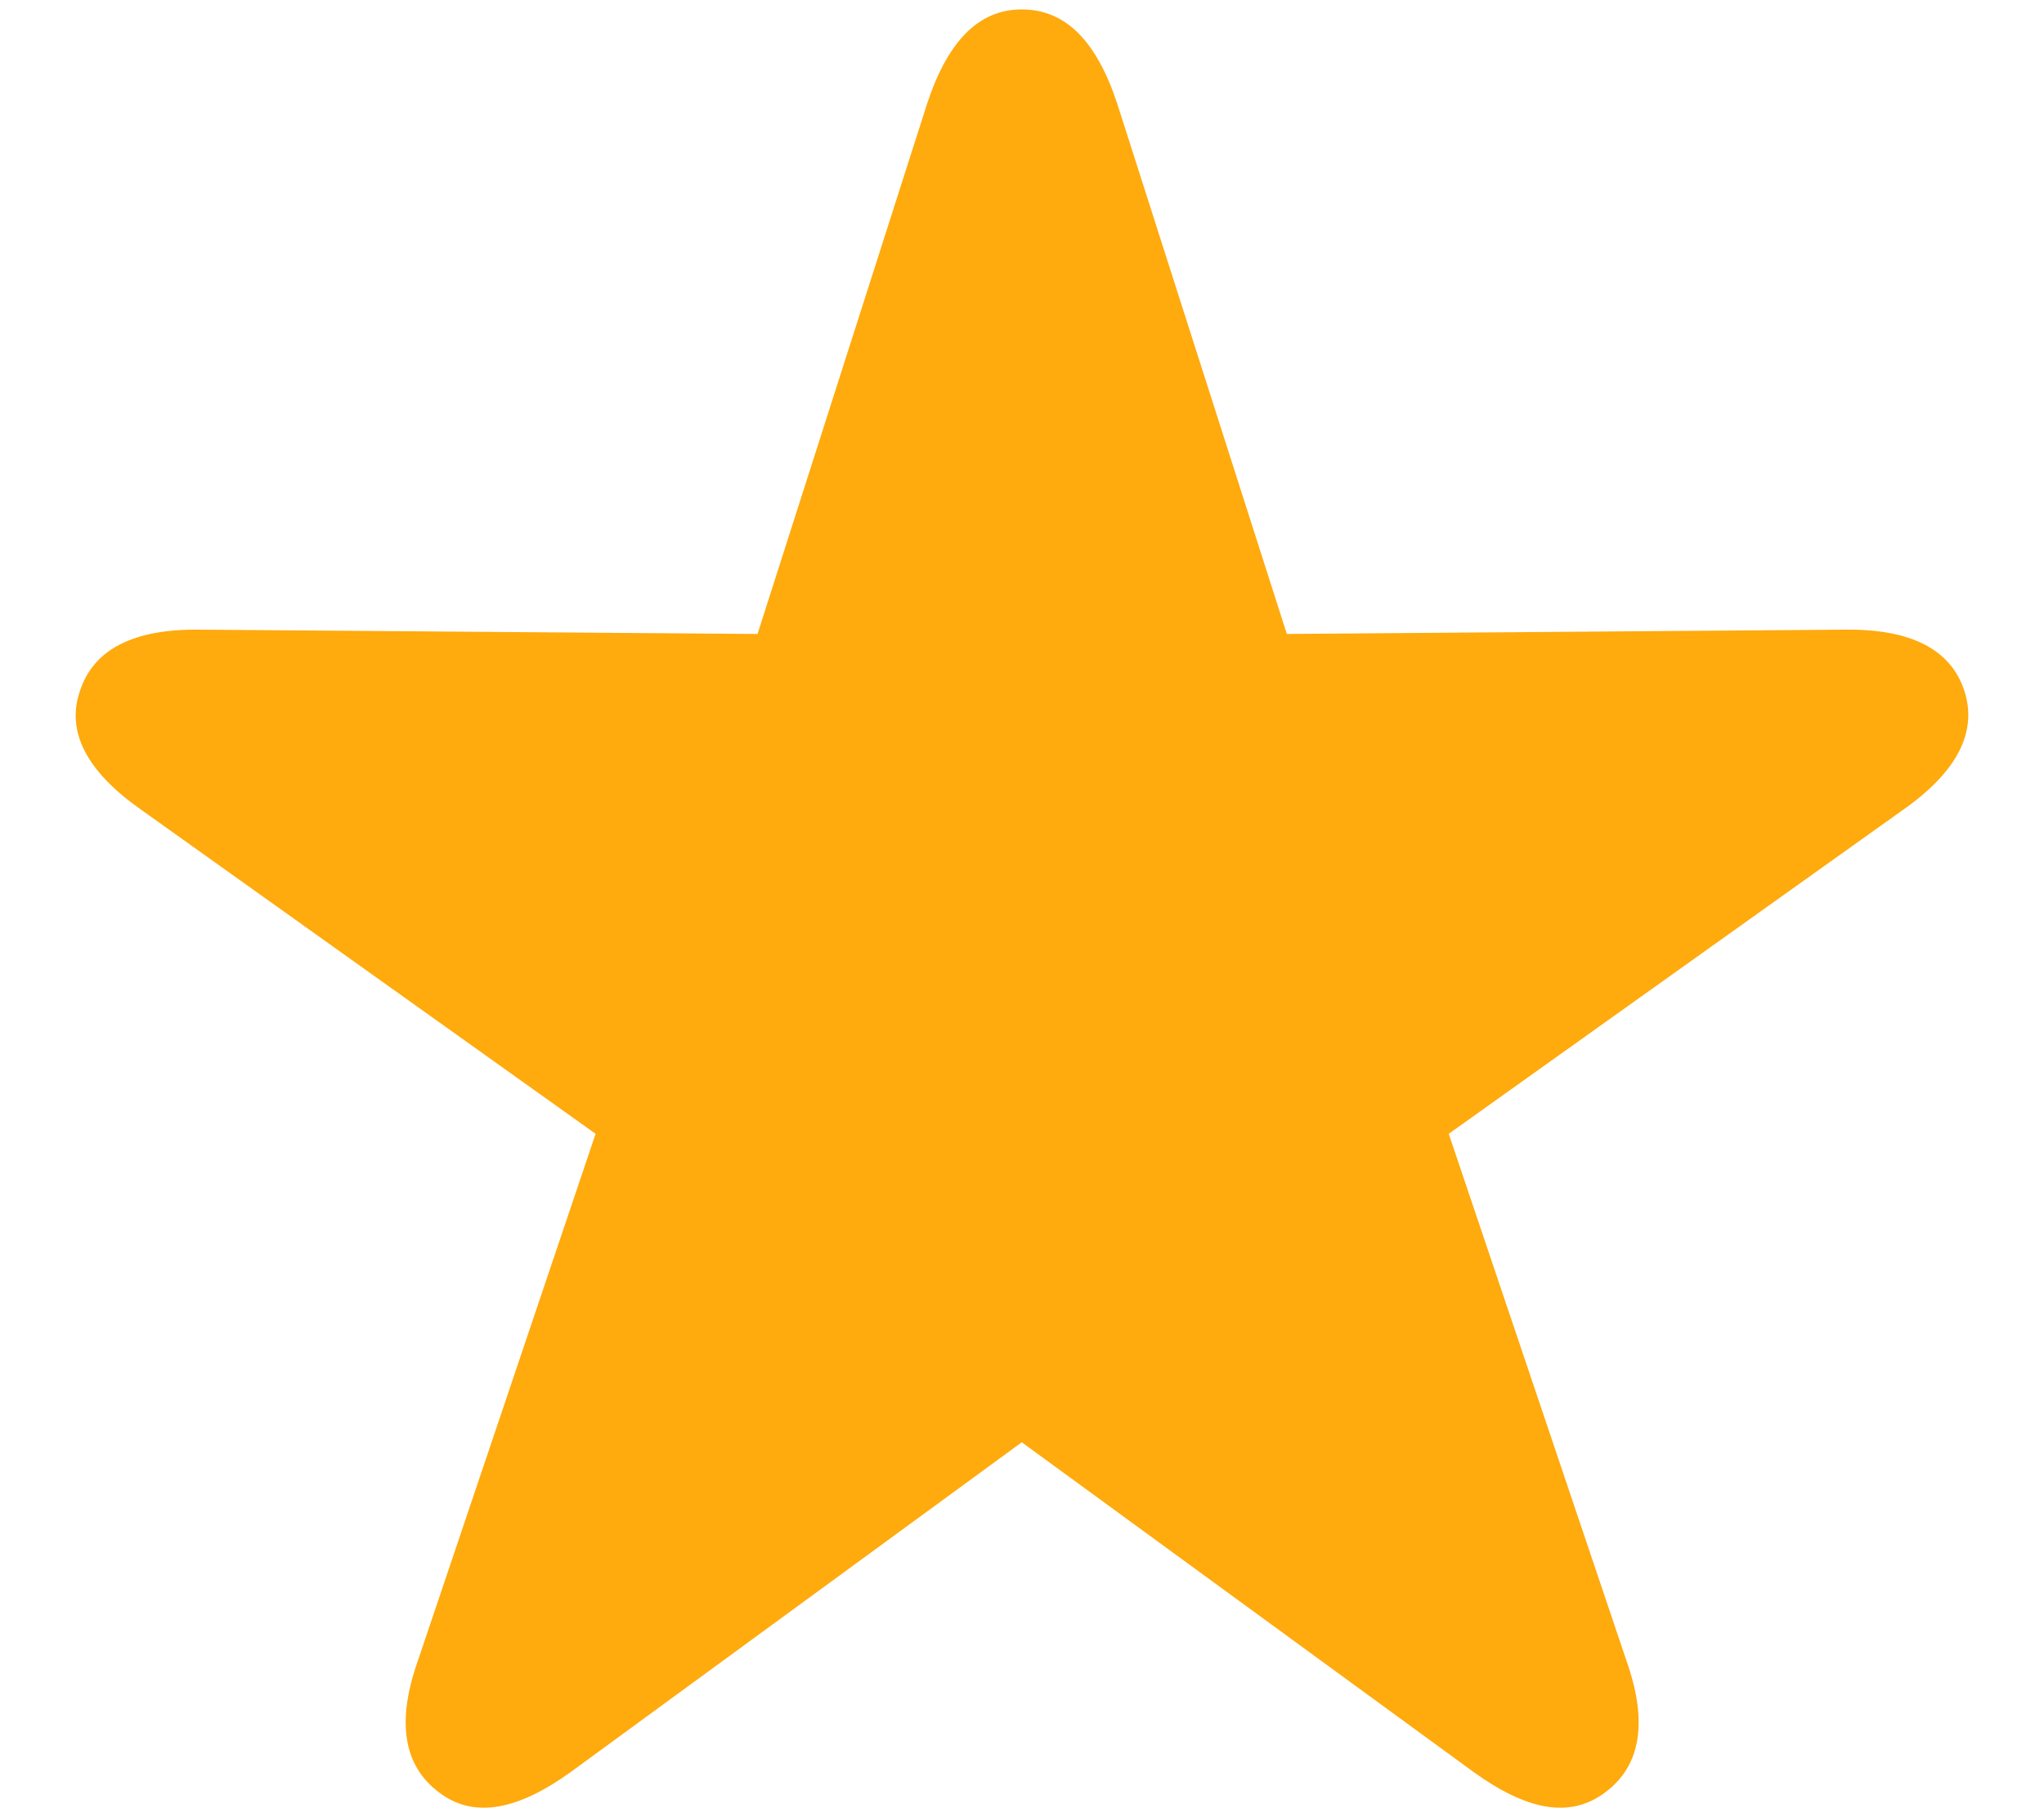 <svg width="18" height="16" viewBox="0 0 18 16" fill="none" xmlns="http://www.w3.org/2000/svg">
<path fill-rule="evenodd" clip-rule="evenodd" d="M14.138 15.78C14.446 15.549 14.514 15.168 14.326 14.631L12.758 9.983L16.765 7.126C17.23 6.798 17.418 6.447 17.298 6.081C17.178 5.716 16.825 5.537 16.247 5.544L11.332 5.582L9.838 0.911C9.658 0.367 9.388 0.083 8.998 0.083C8.615 0.083 8.345 0.367 8.165 0.911L6.671 5.582L1.756 5.544C1.178 5.537 0.825 5.716 0.705 6.081C0.577 6.447 0.772 6.798 1.238 7.126L5.245 9.983L3.677 14.631C3.489 15.168 3.557 15.549 3.864 15.78C4.172 16.018 4.562 15.937 5.028 15.601L8.998 12.699L12.975 15.601C13.441 15.937 13.823 16.018 14.138 15.78Z" fill="#FFAA0D"/>
</svg>
